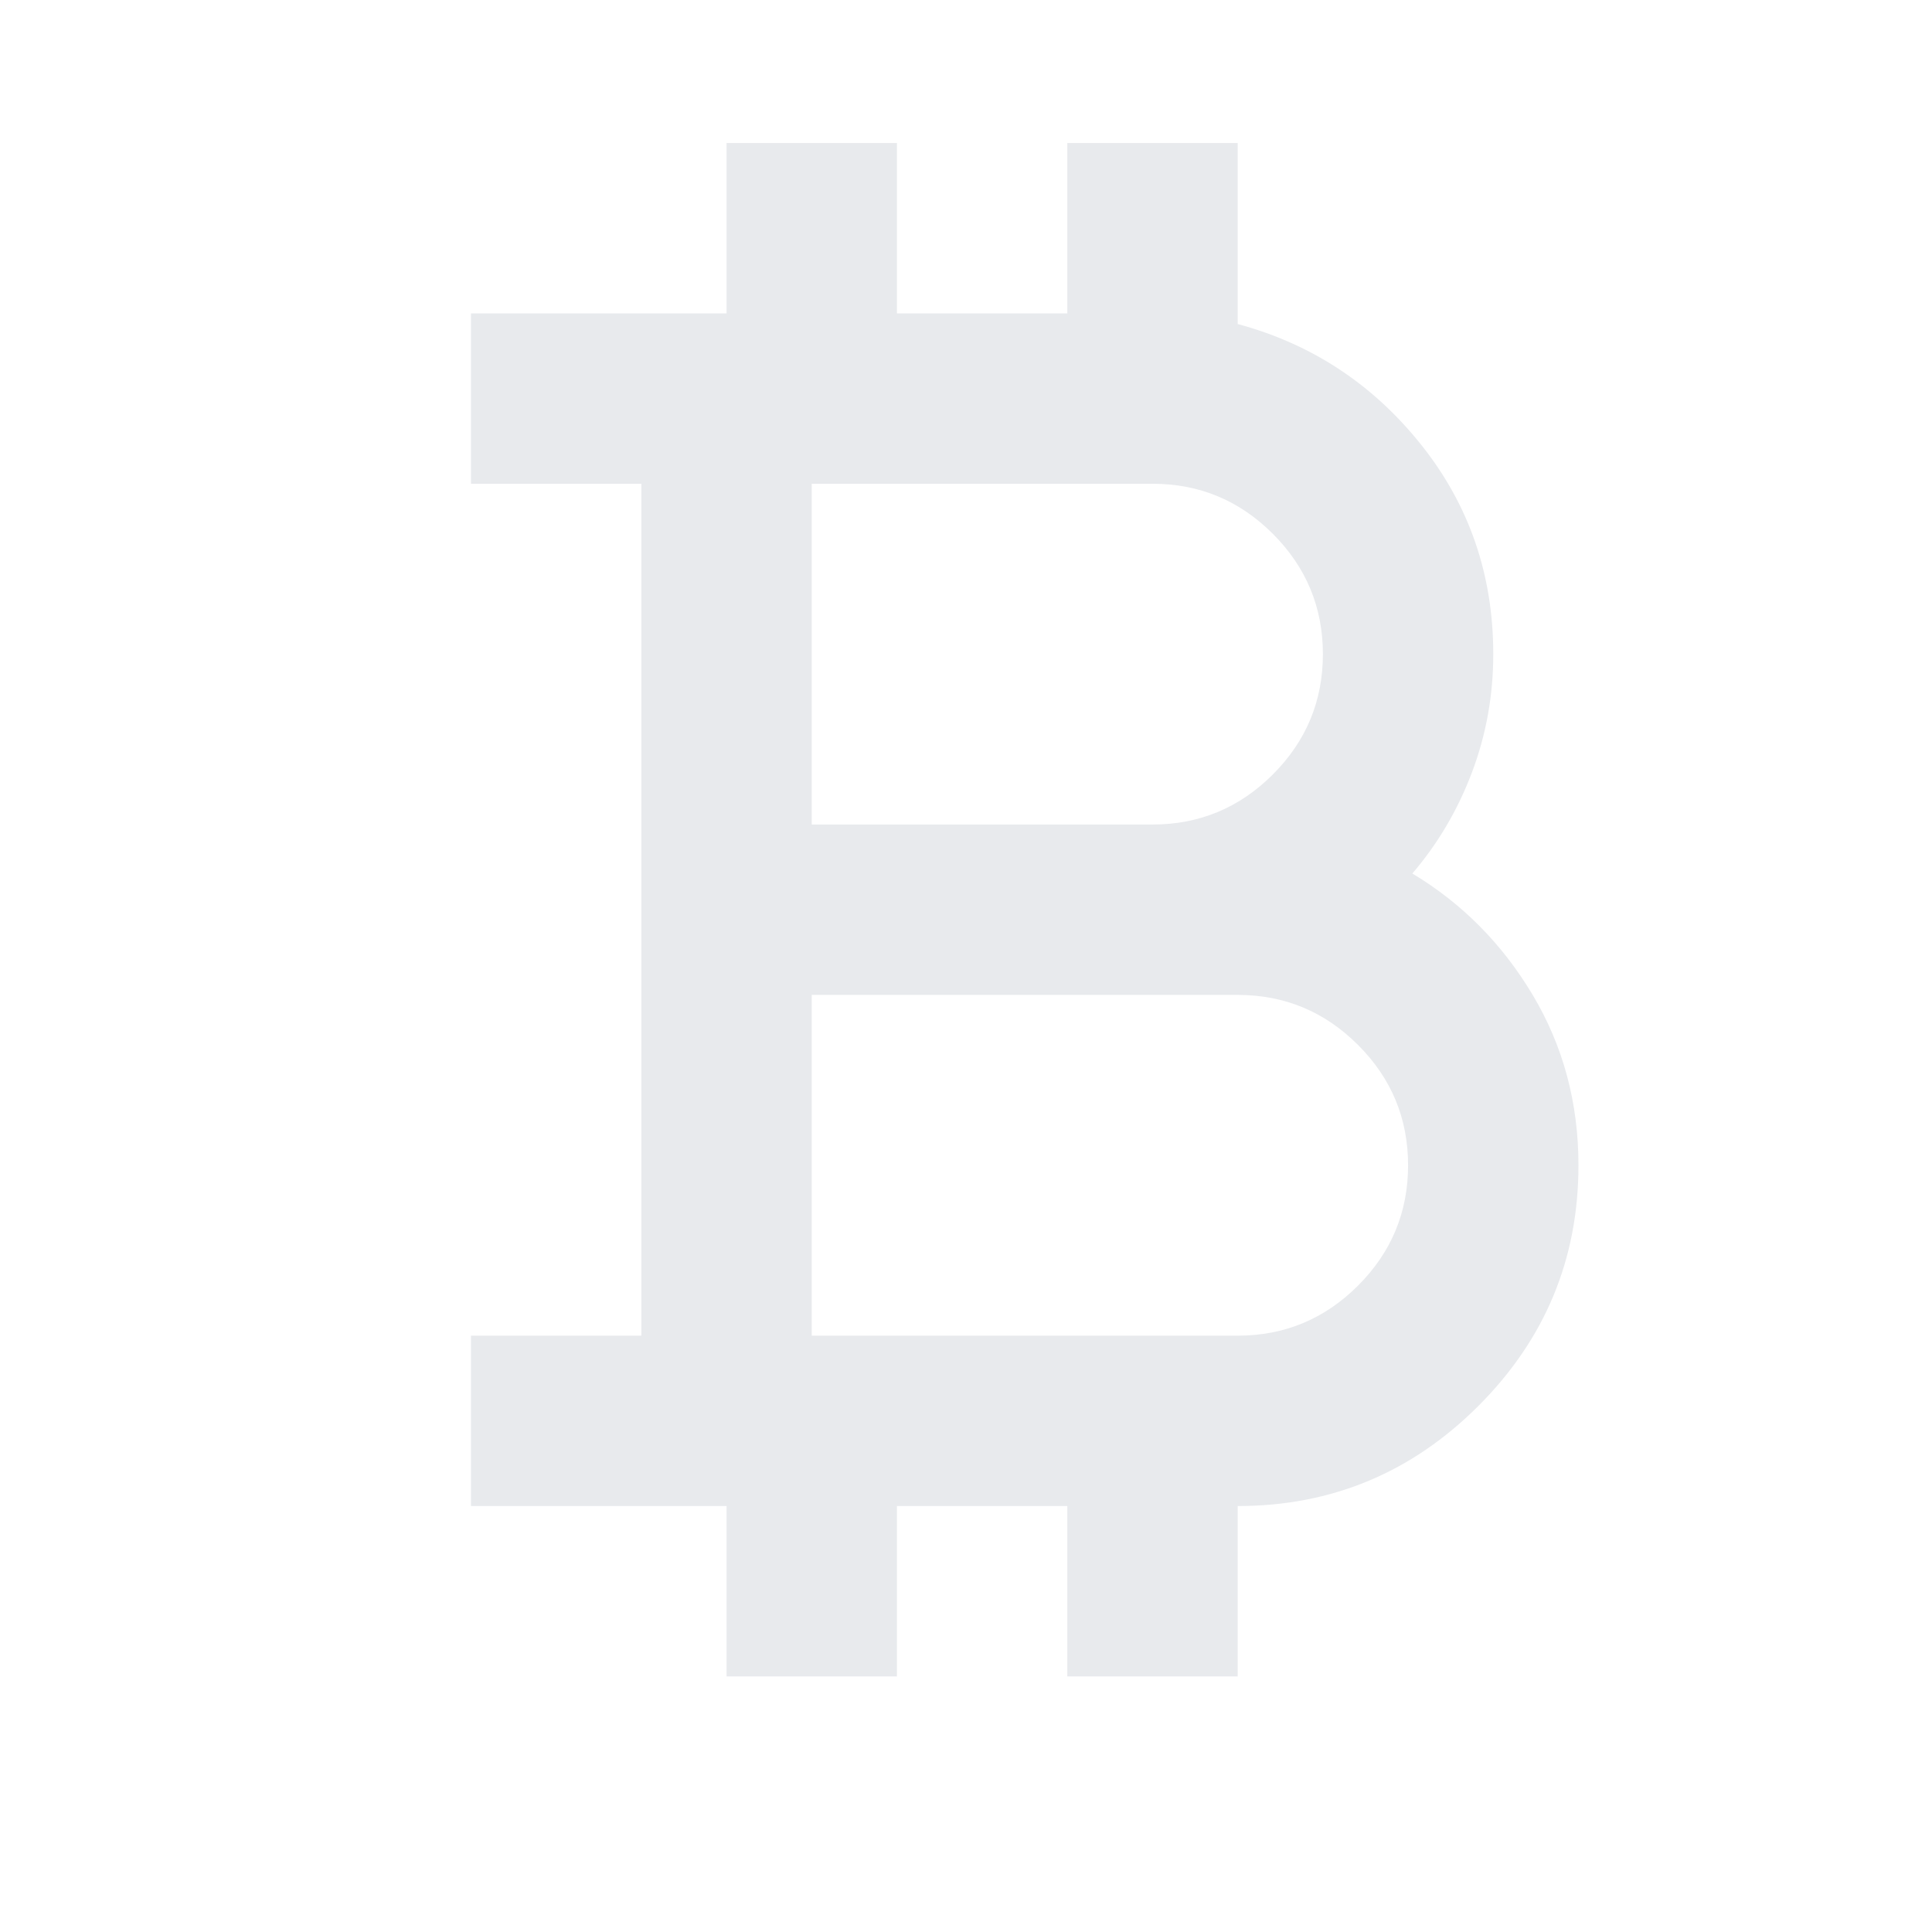 <?xml version="1.0" encoding="UTF-8" standalone="no"?>
<!-- Created with Inkscape (http://www.inkscape.org/) -->

<svg
   width="24"
   height="24"
   viewBox="0 0 6.35 6.35"
   version="1.1"
   id="svg1"
   inkscape:version="1.4 (e7c3feb100, 2024-10-09)"
   sodipodi:docname="solid-bitcoin.svg"
   xml:space="preserve"
   xmlns:inkscape="http://www.inkscape.org/namespaces/inkscape"
   xmlns:sodipodi="http://sodipodi.sourceforge.net/DTD/sodipodi-0.dtd"
   xmlns="http://www.w3.org/2000/svg"
   xmlns:svg="http://www.w3.org/2000/svg"><sodipodi:namedview
     id="namedview1"
     pagecolor="#505050"
     bordercolor="#eeeeee"
     borderopacity="1"
     inkscape:showpageshadow="0"
     inkscape:pageopacity="0"
     inkscape:pagecheckerboard="0"
     inkscape:deskcolor="#505050"
     inkscape:document-units="px"
     showguides="true"
     inkscape:zoom="4.1666667"
     inkscape:cx="26.64"
     inkscape:cy="23.76"
     inkscape:window-width="1920"
     inkscape:window-height="1011"
     inkscape:window-x="0"
     inkscape:window-y="0"
     inkscape:window-maximized="1"
     inkscape:current-layer="layer1" /><defs
     id="defs1" /><g
     inkscape:label="Layer 1"
     inkscape:groupmode="layer"
     id="layer1"><rect
       style="fill:none;stroke-width:0.25;stroke:none"
       id="rect1"
       width="6.35"
       height="6.35"
       x="0"
       y="0" /><g
       style="fill:#e8eaed"
       id="g1"
       transform="matrix(0.007,0,0,0.007,-0.132,6.35)"><path
         d="m 360,-120 v -80 H 240 v -80 h 80 v -400 h -80 v -80 h 120 v -80 h 80 v 80 h 80 v -80 h 80 v 85 q 52,14 86,56.5 34,42.5 34,98.5 0,29 -10,55.5 -10,26.5 -28,47.5 35,21 56.5,57 21.5,36 21.5,80 0,66 -47,113 -47,47 -113,47 v 80 h -80 v -80 h -80 v 80 z m 40,-400 h 160 q 33,0 56.5,-23.5 Q 640,-567 640,-600 640,-633 616.5,-656.5 593,-680 560,-680 H 400 Z m 0,240 h 200 q 33,0 56.5,-23.5 Q 680,-327 680,-360 680,-393 656.5,-416.5 633,-440 600,-440 H 400 Z"
         id="path1" /></g></g></svg>
